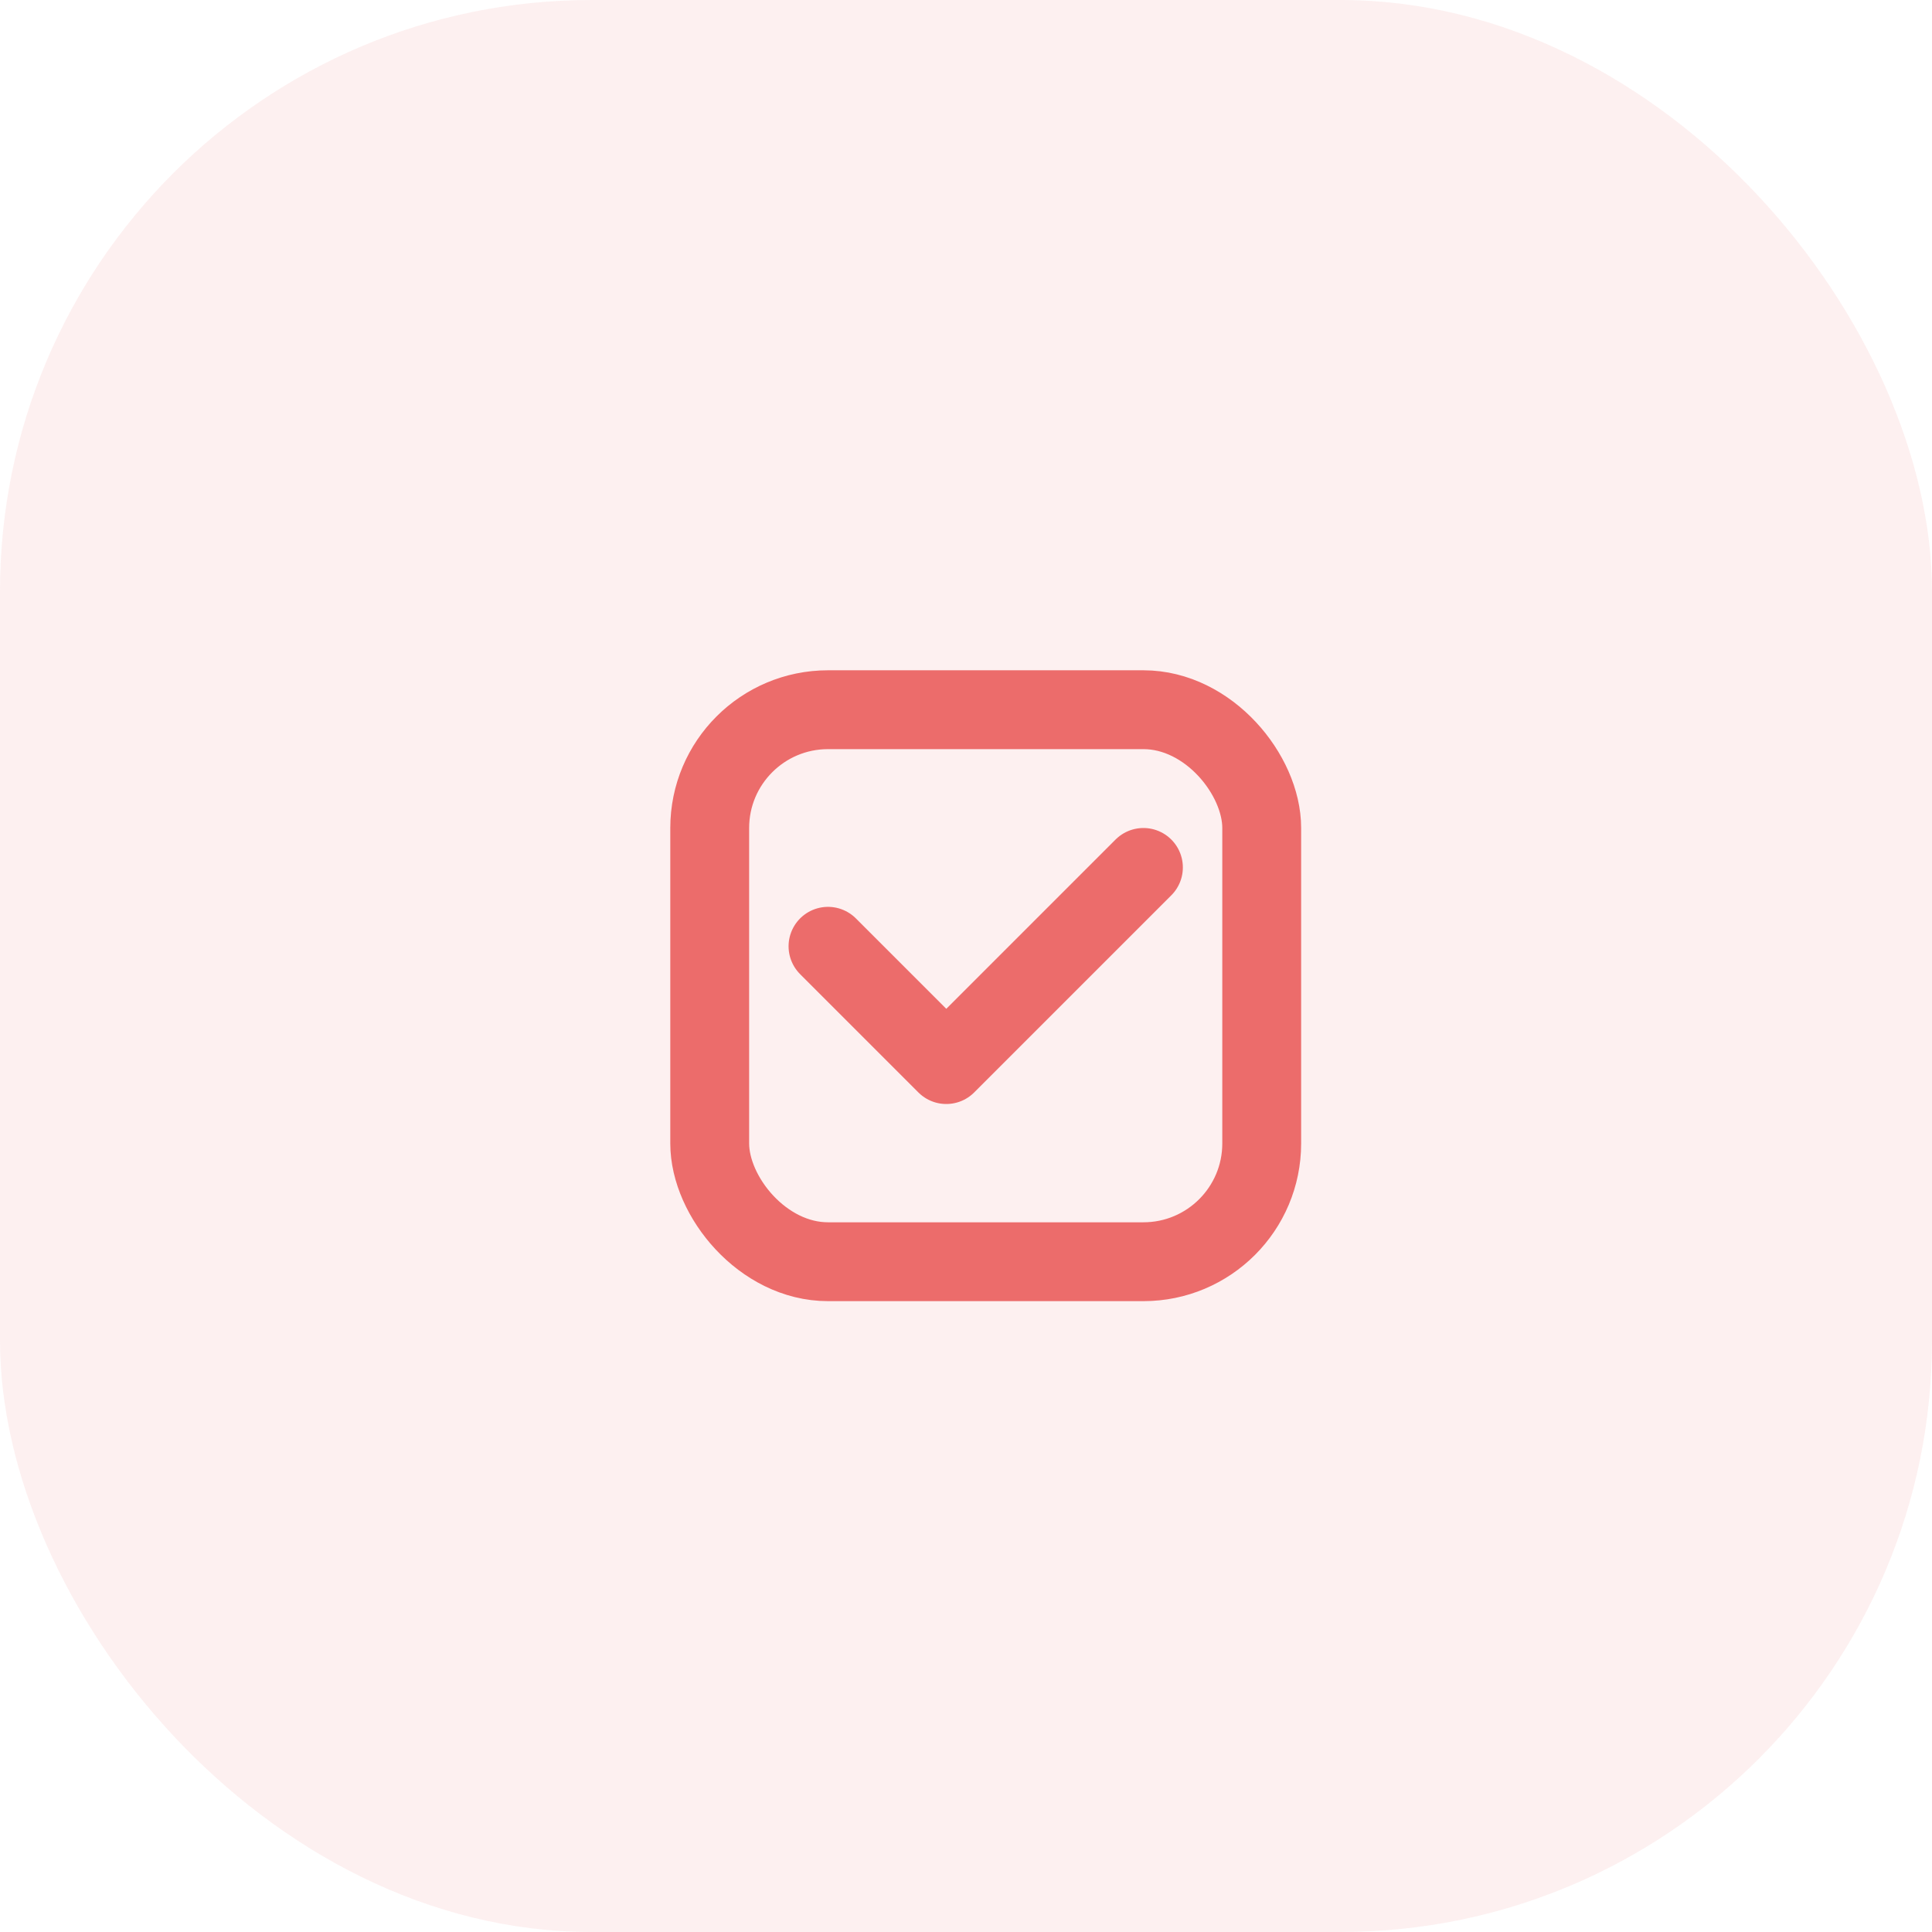 <svg width="49" height="49" viewBox="0 0 49 49" fill="none" xmlns="http://www.w3.org/2000/svg">
<rect opacity="0.1" width="49" height="49" rx="15" fill="#EC6C6B"/>
<rect x="18" y="18" width="14" height="14" rx="3" stroke="#EC6C6B" stroke-width="2"/>
<path d="M21 24L24 27L29 22" stroke="#EC6C6B" stroke-width="2" stroke-linecap="round" stroke-linejoin="round"/>
</svg>
